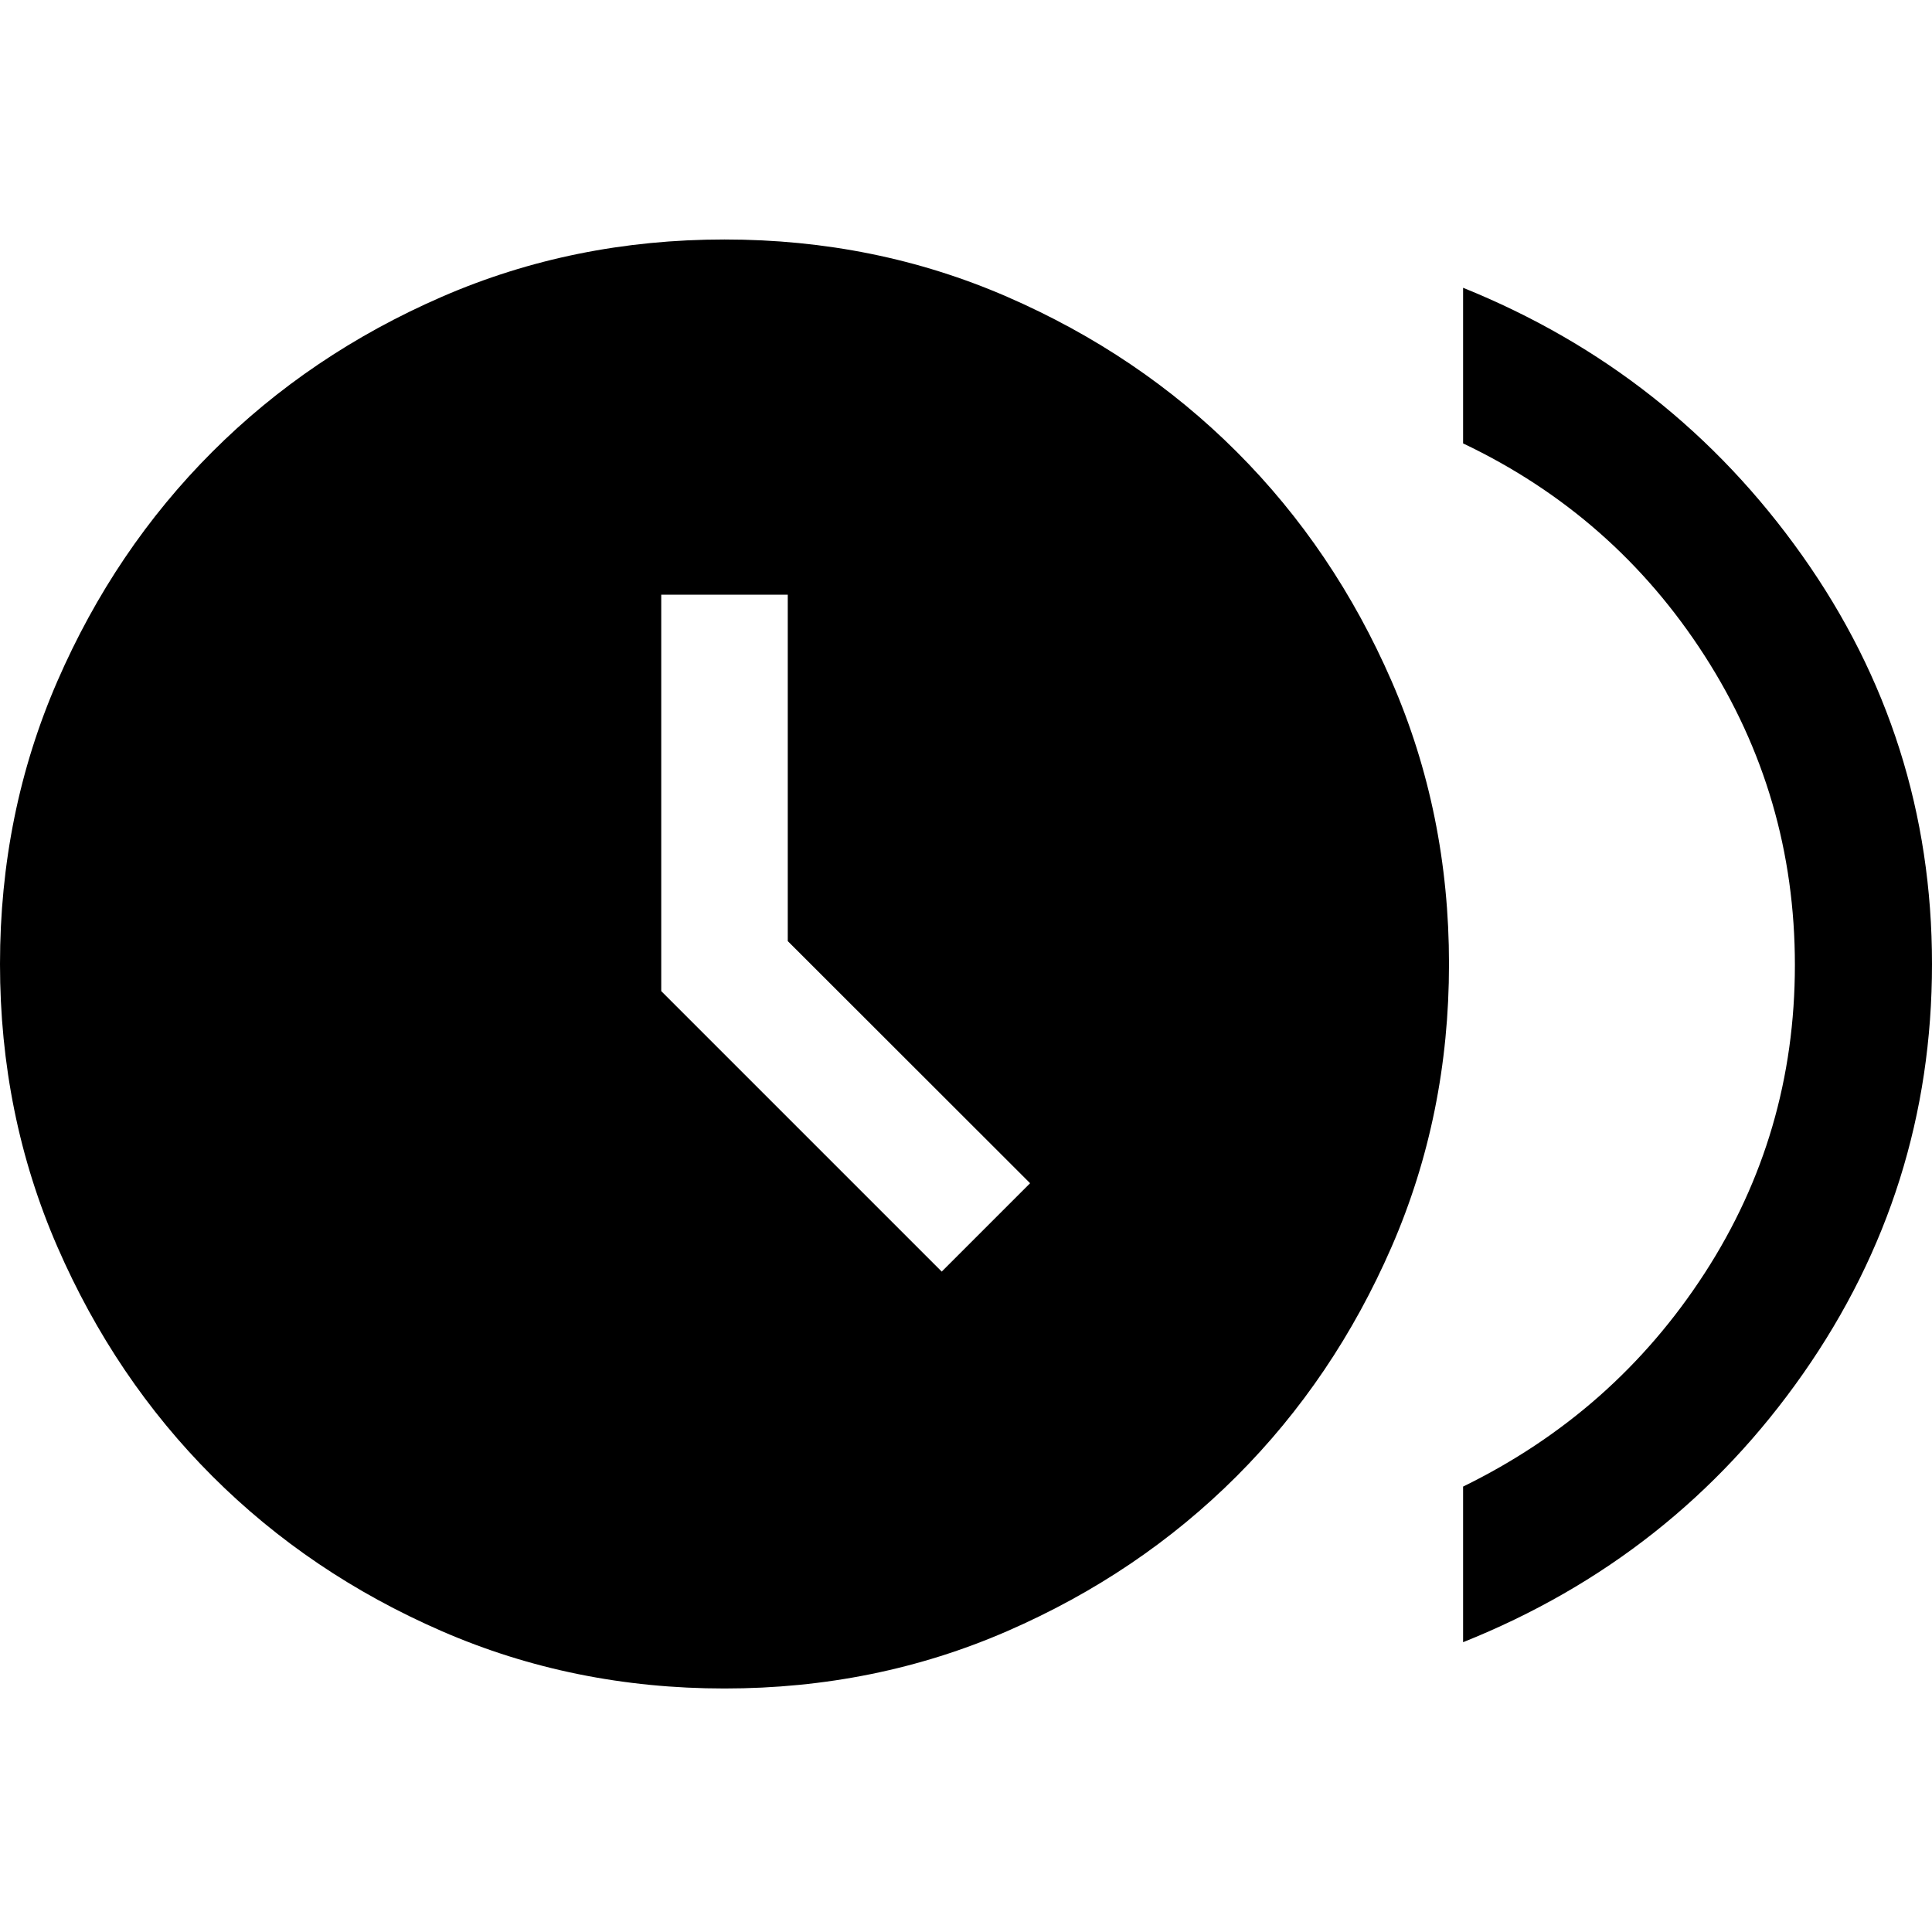 <svg xmlns="http://www.w3.org/2000/svg" width="48" height="48" viewBox="0 96 960 960"><path d="m467.935 727.848 43.913-43.913-120.413-120.311V391.5h-62.87v196.978l139.37 139.37ZM727 912v-77.326q75.174-36.761 120.022-106.011 44.847-69.25 44.847-153.163 0-83.913-44.847-153.663Q802.174 352.087 727 316.326V239q104 42 168.5 133.034 64.5 91.033 64.5 203Q960 687 896 778.5 832 870 727 912Zm-367 23q-75 0-140.5-28.5t-114-77q-48.5-48.5-77-114T0 575q0-75 28.5-140.5t77-114q48.5-48.5 114-77T360 215q75 0 140.5 28.5t114 77q48.5 48.5 77 114T720 575q0 75-28.5 140.5t-77 114q-48.5 48.5-114 77T360 935Z"/></svg>